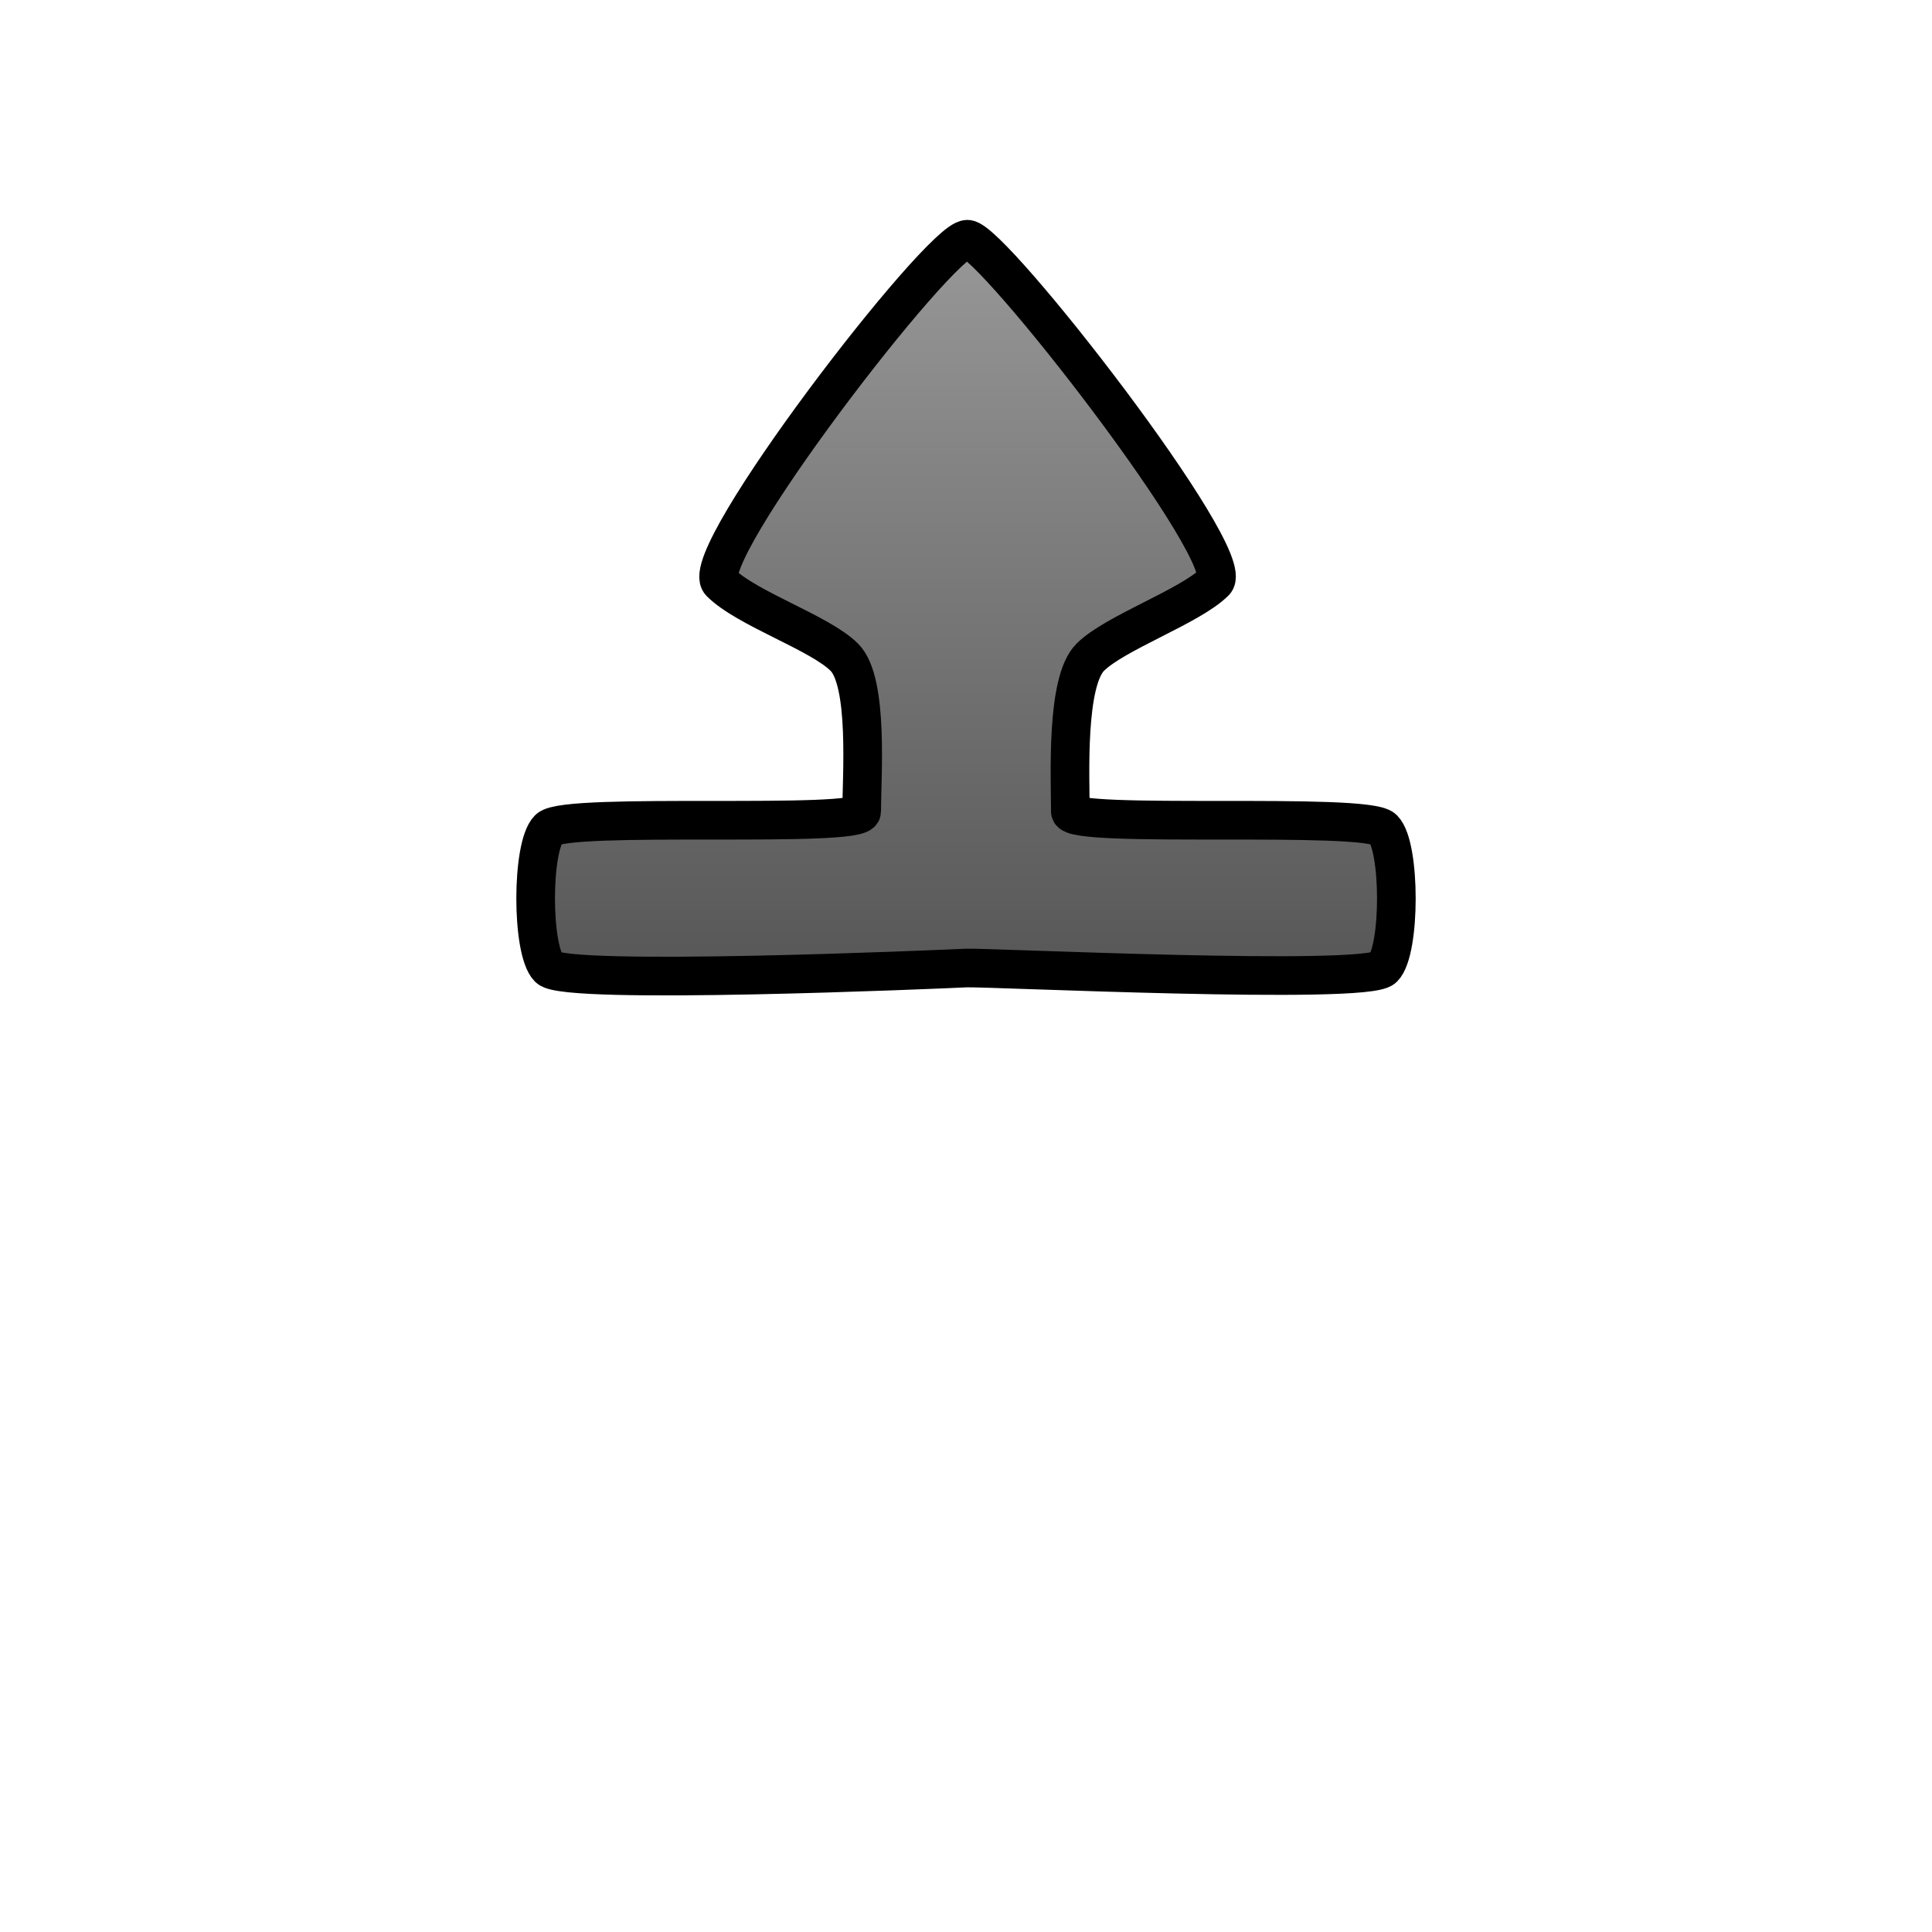 <?xml version="1.0" encoding="UTF-8" standalone="no"?>
<!-- Created with Inkscape (http://www.inkscape.org/) -->
<svg
   xmlns:svg="http://www.w3.org/2000/svg"
   xmlns="http://www.w3.org/2000/svg"
   xmlns:xlink="http://www.w3.org/1999/xlink"
   version="1.0"
   width="500"
   height="500"
   viewBox="0 0 1000 1000"
   id="page"
   xml:space="preserve"><defs
     id="defs38"><linearGradient
       id="linearGradient2218"><stop
         id="stop2220"
         style="stop-color:#999999;stop-opacity:1"
         offset="0" /><stop
         id="stop2222"
         style="stop-color:#555555;stop-opacity:1"
         offset="1" /></linearGradient><linearGradient
       x1="732.75"
       y1="113.816"
       x2="732.75"
       y2="515.217"
       id="linearGradient4301"
       xlink:href="#linearGradient2218"
       gradientUnits="userSpaceOnUse"
       gradientTransform="translate(6.2566925e-5,-6.9317841e-5)" /></defs><path
     d="M 500.675,123.816 C 513.403,123.816 641.508,288.457 628.792,301.171 C 616.063,313.9 577.043,327.463 564.314,340.192 C 551.585,352.92 554,402.055 554,420.055 C 554,429.055 707,420.055 716,429.055 C 725,438.055 725,492.055 716,501.055 C 707,510.055 510.617,500.547 500,501.055 C 485.15,501.762 293,510.055 284,501.055 C 275,492.055 275,438.055 284,429.055 C 293,420.055 446,429.055 446,420.055 C 446,402.055 449.761,352.919 437.032,340.192 C 424.304,327.463 386.547,315.163 372.887,301.504 C 359.809,288.421 486.462,123.816 500.675,123.816 z"
     id="path4286"
     style="opacity:1;fill:url(#linearGradient4301);fill-opacity:1;stroke:#000000;stroke-width:20;stroke-linecap:round;stroke-linejoin:round;stroke-miterlimit:1" /></svg>